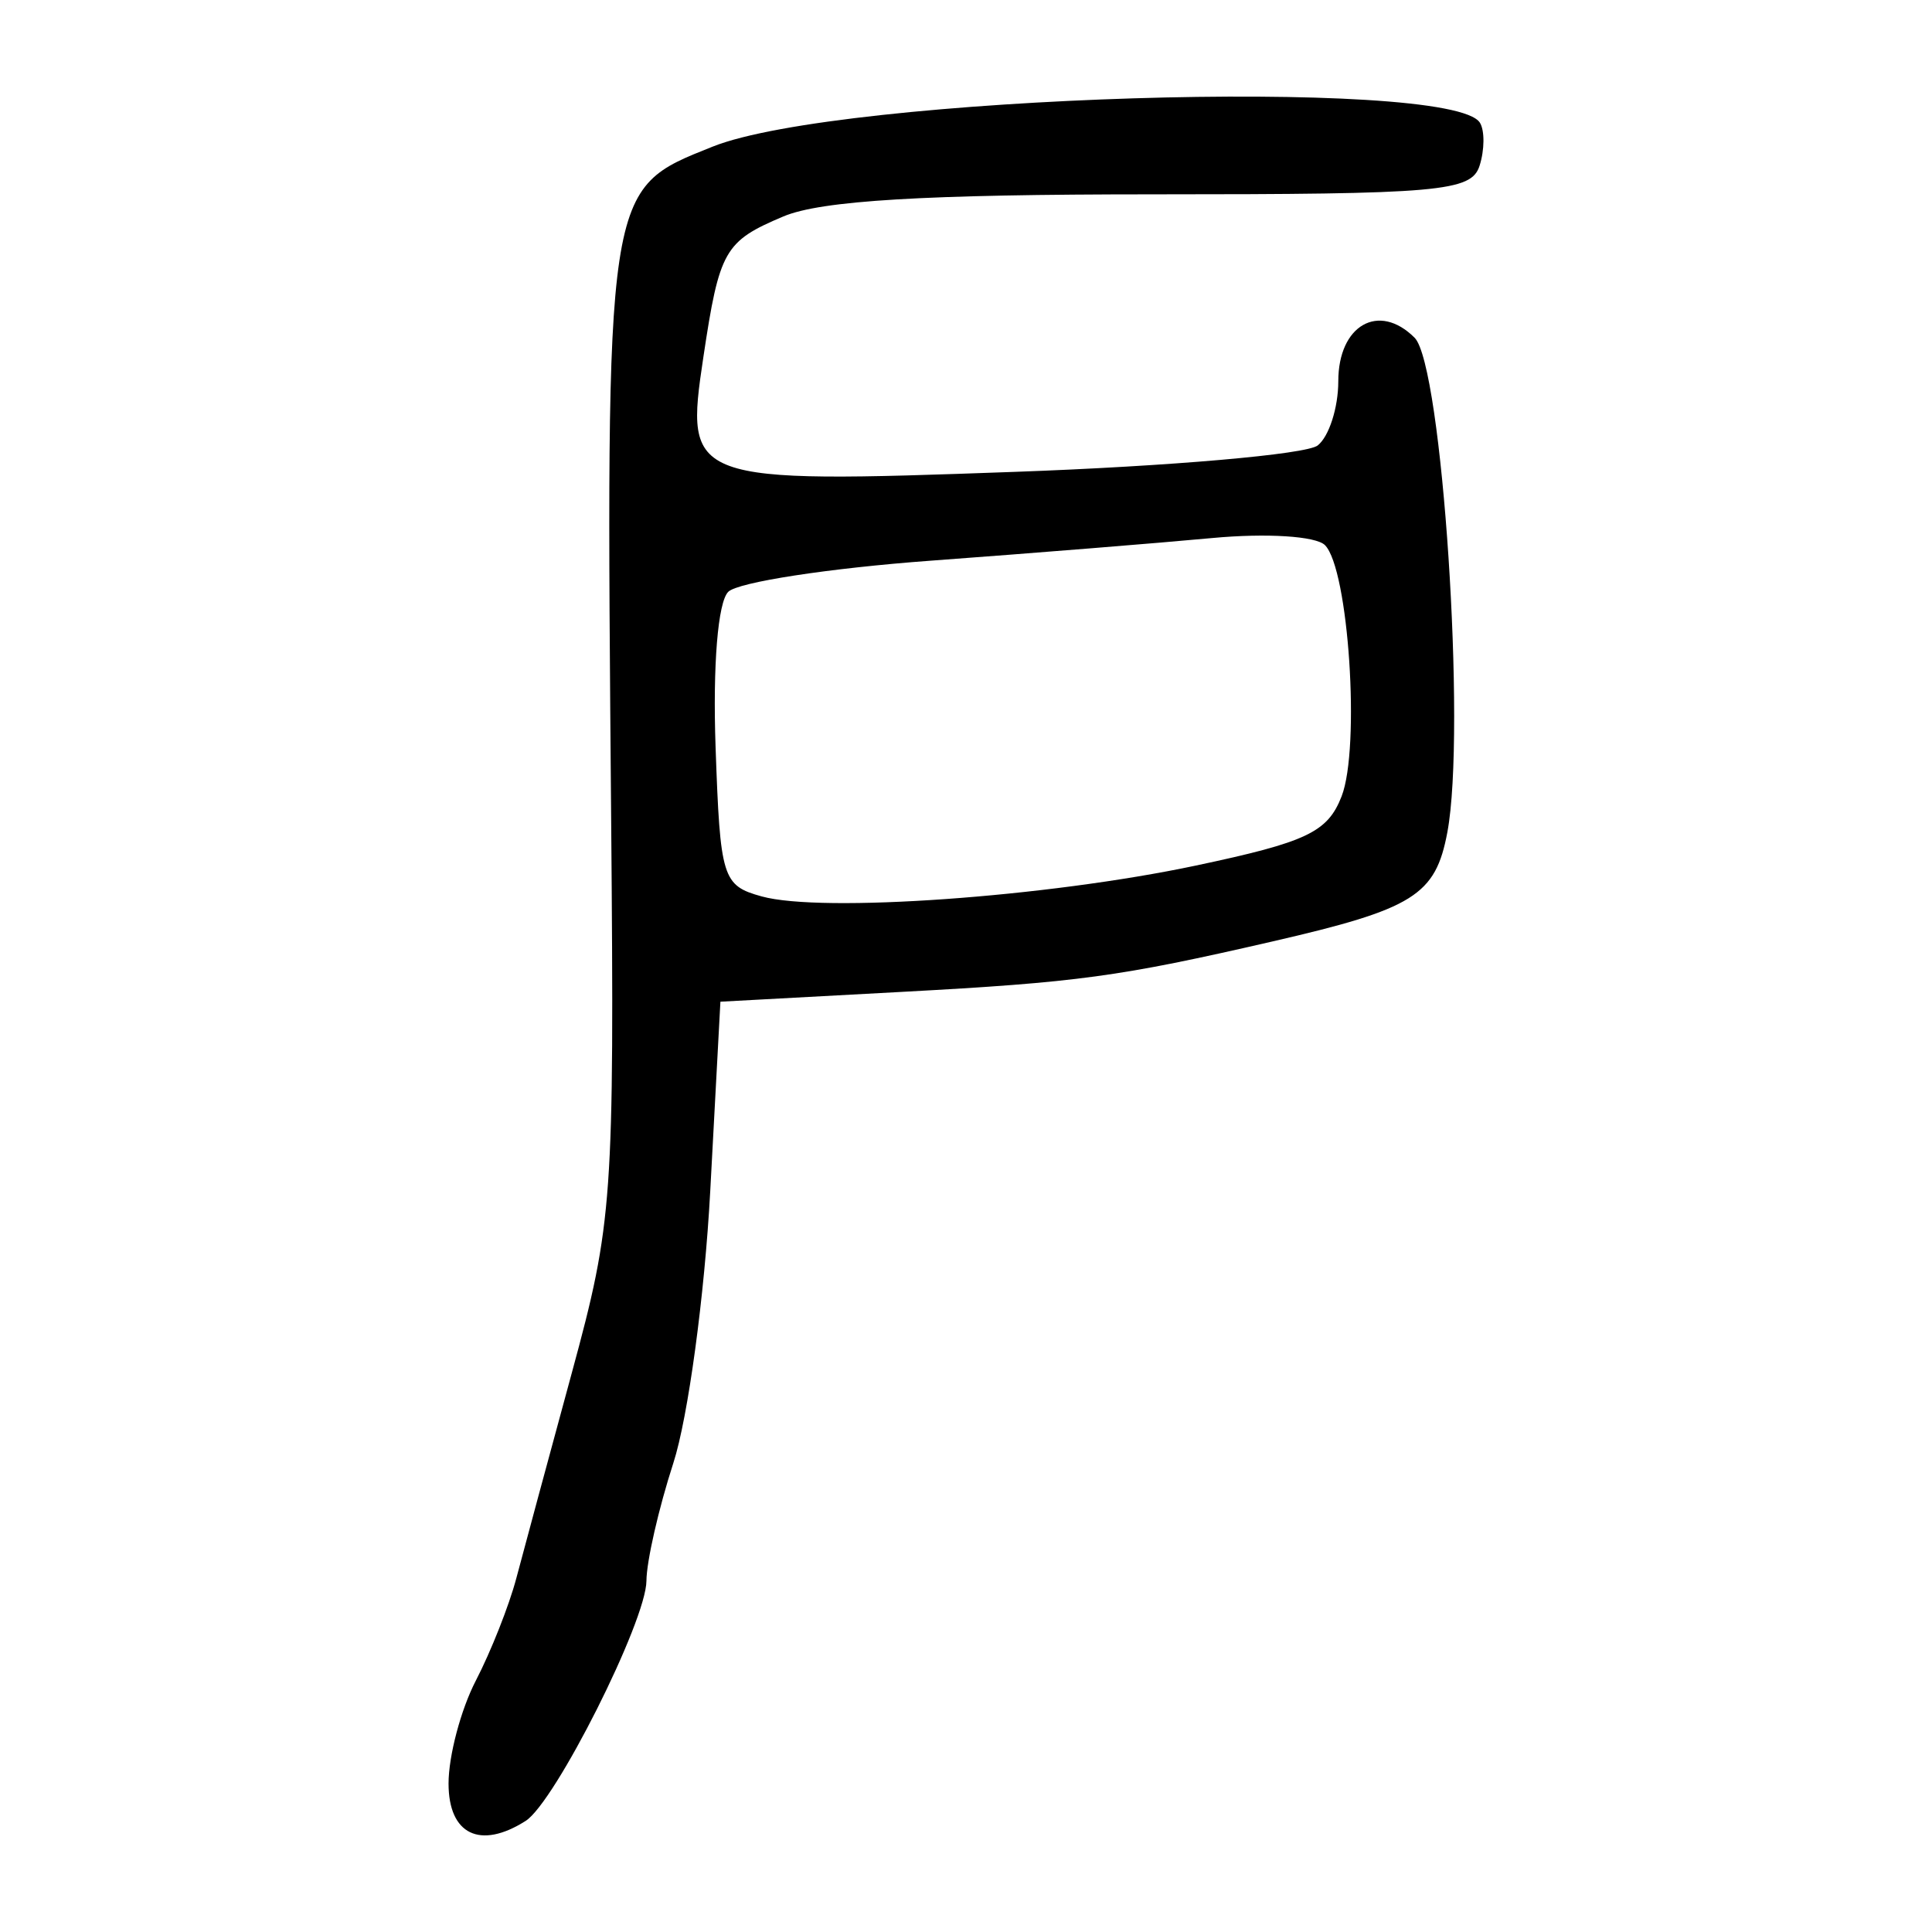 <?xml version="1.0" encoding="UTF-8" standalone="no"?>
<!-- Created with Inkscape (http://www.inkscape.org/) -->

<svg
   xmlns:dc="http://purl.org/dc/elements/1.1/"
   xmlns:cc="http://creativecommons.org/ns#"
   xmlns:rdf="http://www.w3.org/1999/02/22-rdf-syntax-ns#"
   xmlns:svg="http://www.w3.org/2000/svg"
   xmlns="http://www.w3.org/2000/svg"
   version="1.1"
   width="300"
   height="300"
   id="svg2">
  <defs
     id="defs4" />
  <g
     transform="translate(0,-752.362)"
     id="layer1">
    <path
       d="M 69.65,1029.307 C 69.65,1025.015 71.559,1017.82 73.893,1013.316 76.227,1008.813 79.051,1001.674 80.168,997.453 81.286,993.231 85.174,978.839 88.81,965.471 95.151,942.157 95.4,938.659 94.902,879.761 94.066,780.723 93.899,781.837 110.664,775.129 130.409,767.229 225.384,764.273 229.802,771.422 230.552,772.636 230.53,775.633 229.752,778.083 228.472,782.114 223.647,782.538 179.056,782.538 143.584,782.538 127.496,783.499 121.643,785.97 112.489,789.834 111.71,791.205 109.218,807.819 106.301,827.274 106.802,827.459 157.55,825.633 181.675,824.765 202.852,822.92 204.611,821.532 206.37,820.145 207.809,815.66 207.809,811.567 207.809,802.846 214.107,799.252 219.659,804.804 223.949,809.094 227.706,865.809 224.745,881.592 222.905,891.399 219.548,893.494 197.575,898.553 173.724,904.044 167.433,904.899 140.009,906.382 L 111.865,907.905 110.285,937.328 C 109.416,953.51 106.838,972.507 104.556,979.543 102.274,986.579 100.395,994.809 100.379,997.832 100.348,1004.084 86.203,1032.199 81.624,1035.111 74.56,1039.603 69.65,1037.223 69.65,1029.307 z M 185.692,886.766 C 202.933,883.116 206.151,881.588 208.322,876.019 211.259,868.483 209.418,840.689 205.737,837.009 204.335,835.606 196.646,835.121 188.252,835.906 180.011,836.676 160.339,838.259 144.535,839.424 128.731,840.588 114.578,842.764 113.083,844.259 111.469,845.873 110.67,855.661 111.115,868.377 111.829,888.747 112.173,889.864 118.261,891.553 127.606,894.146 162.55,891.665 185.692,886.766 z"
       id="path2996"
       style="fill:#000000" />
  </g>
</svg>
